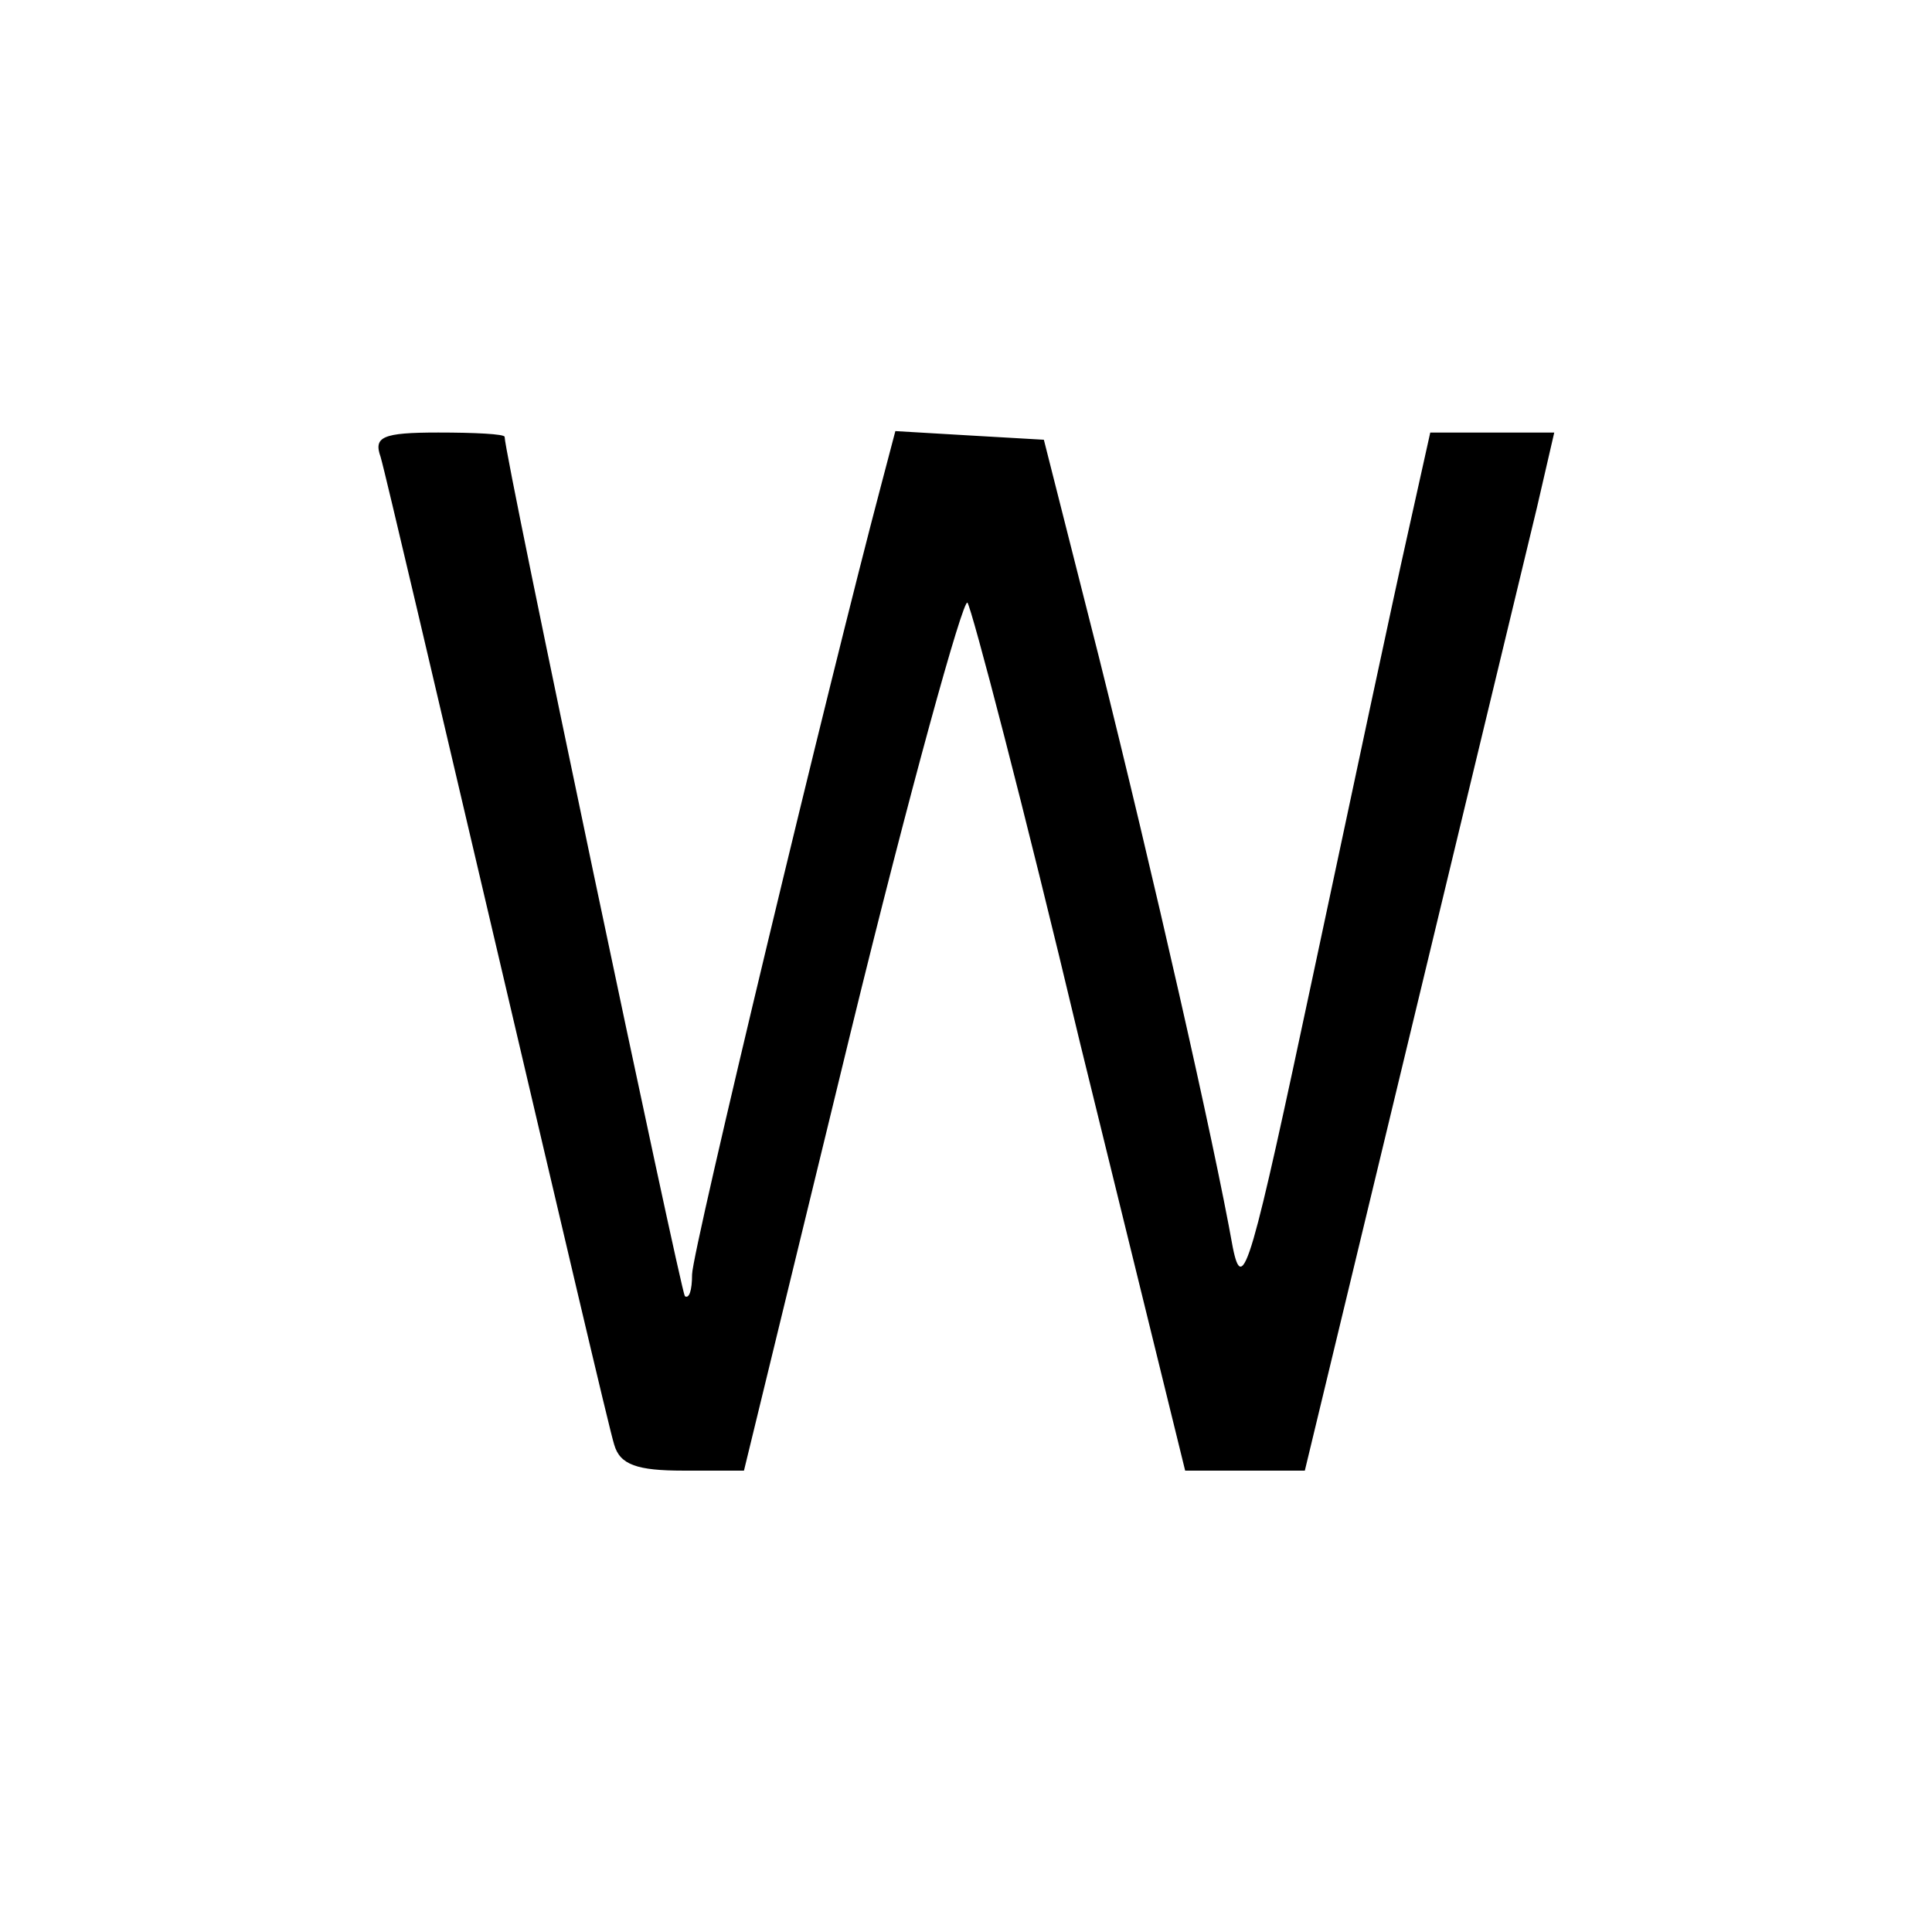 <?xml version="1.0" standalone="no"?>
<!DOCTYPE svg PUBLIC "-//W3C//DTD SVG 20010904//EN"
 "http://www.w3.org/TR/2001/REC-SVG-20010904/DTD/svg10.dtd">
<svg version="1.0" xmlns="http://www.w3.org/2000/svg"
 width="134pt" height="134pt" viewBox="0 0 134 134"
 preserveAspectRatio="xMidYMid meet">
<g transform="translate(0,134) scale(0.1,-0.1)"
fill="#000000" stroke="none">
<path d="M264 1023 c3 -10 39 -164 81 -343 42 -179 78 -333 81 -342 4 -14 16
-18 48 -18 l42 0 74 304 c41 168 78 301 81 298 3 -4 39 -141 78 -305 l73 -297
41 0 42 0 74 307 c41 170 80 332 87 361 l12 52 -43 0 -43 0 -16 -72 c-9 -40
-38 -176 -65 -303 -43 -202 -49 -225 -56 -190 -13 73 -55 258 -93 410 l-38
150 -52 3 -51 3 -10 -38 c-35 -132 -131 -531 -131 -547 0 -11 -2 -17 -5 -15
-3 4 -125 583 -125 596 0 2 -21 3 -46 3 -39 0 -45 -3 -40 -17z"/>
</g>
</svg>
